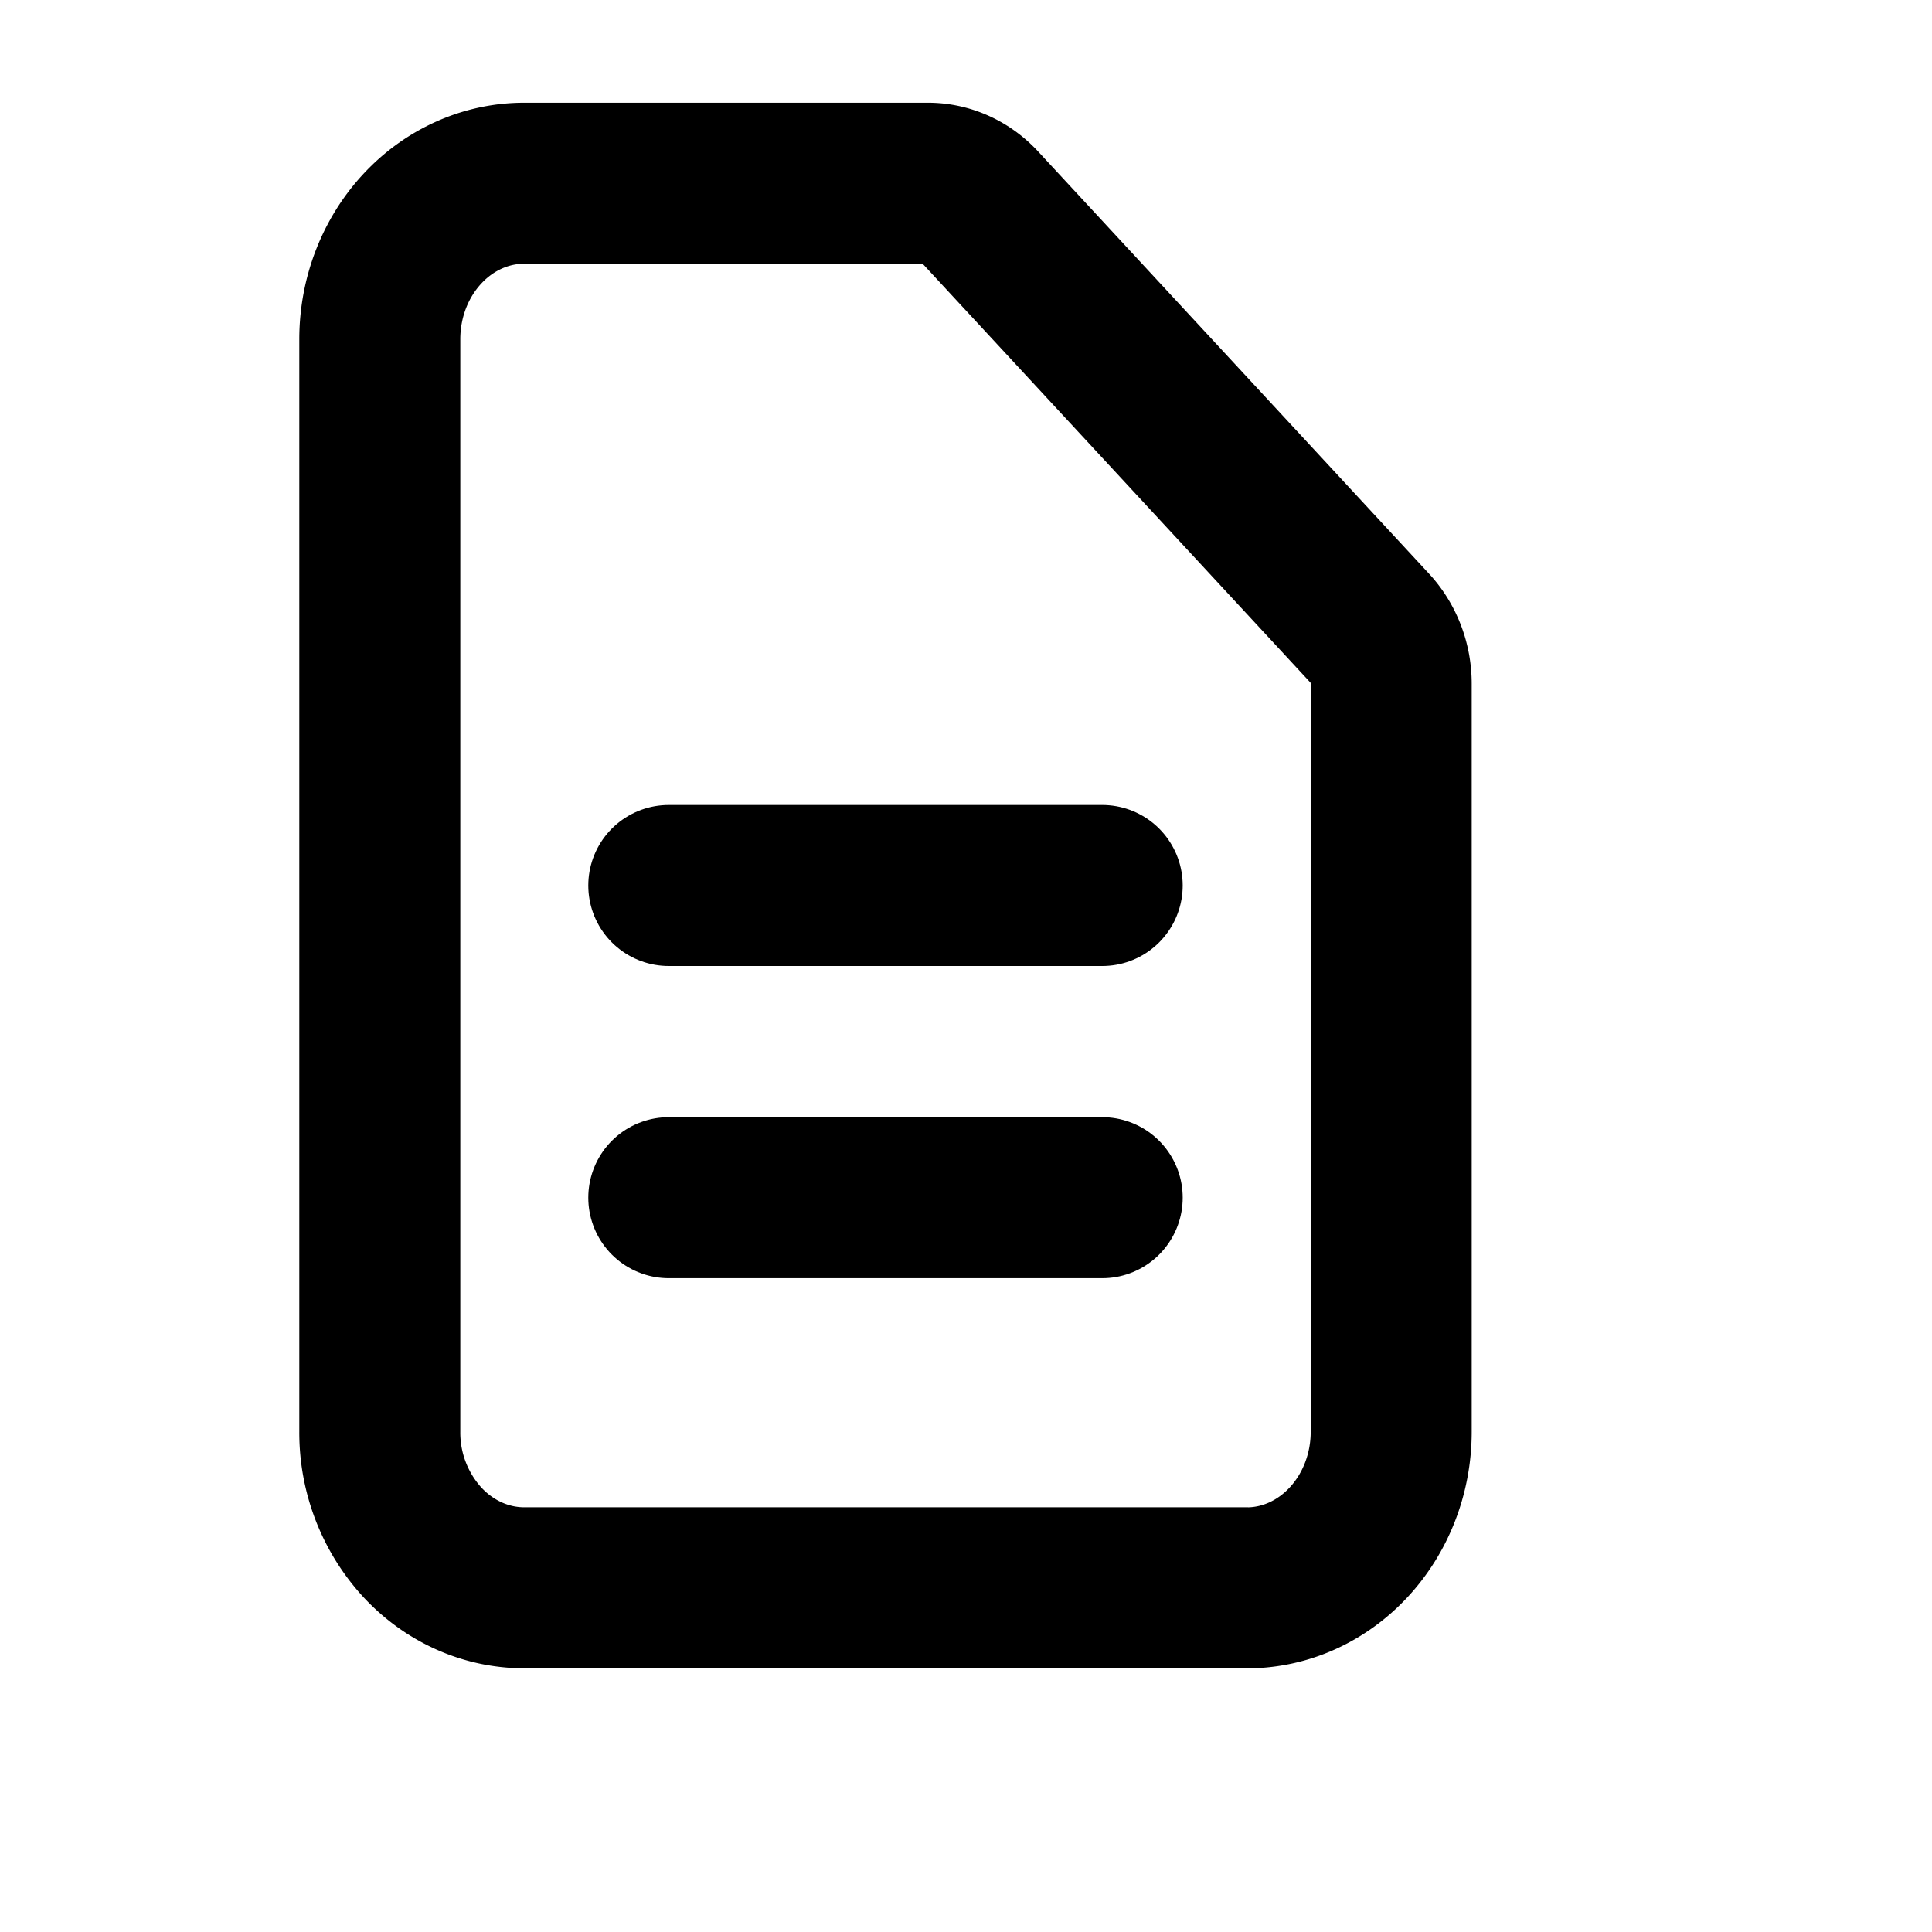 <svg xmlns="http://www.w3.org/2000/svg" fill="none" viewBox="0 0 24 24" stroke-width="2" stroke="currentColor" aria-hidden="true">
  <path stroke-linecap="round" stroke-linejoin="round" d="M8.308 11h5.384M8.308 14.878h5.384"/>
  <path stroke-linecap="round" stroke-linejoin="round" d="M15.487 19.724H6.513c-.479 0-.934-.206-1.269-.568a2.018 2.018 0 01-.526-1.37V4.214c0-.517.191-1.008.526-1.37.335-.362.79-.568 1.269-.568h5.014c.239 0 .466.103.634.284l4.858 5.247c.167.181.263.427.263.686v9.293c0 .517-.191 1.008-.526 1.37-.335.362-.79.569-1.269.569v0z"/>
</svg>
